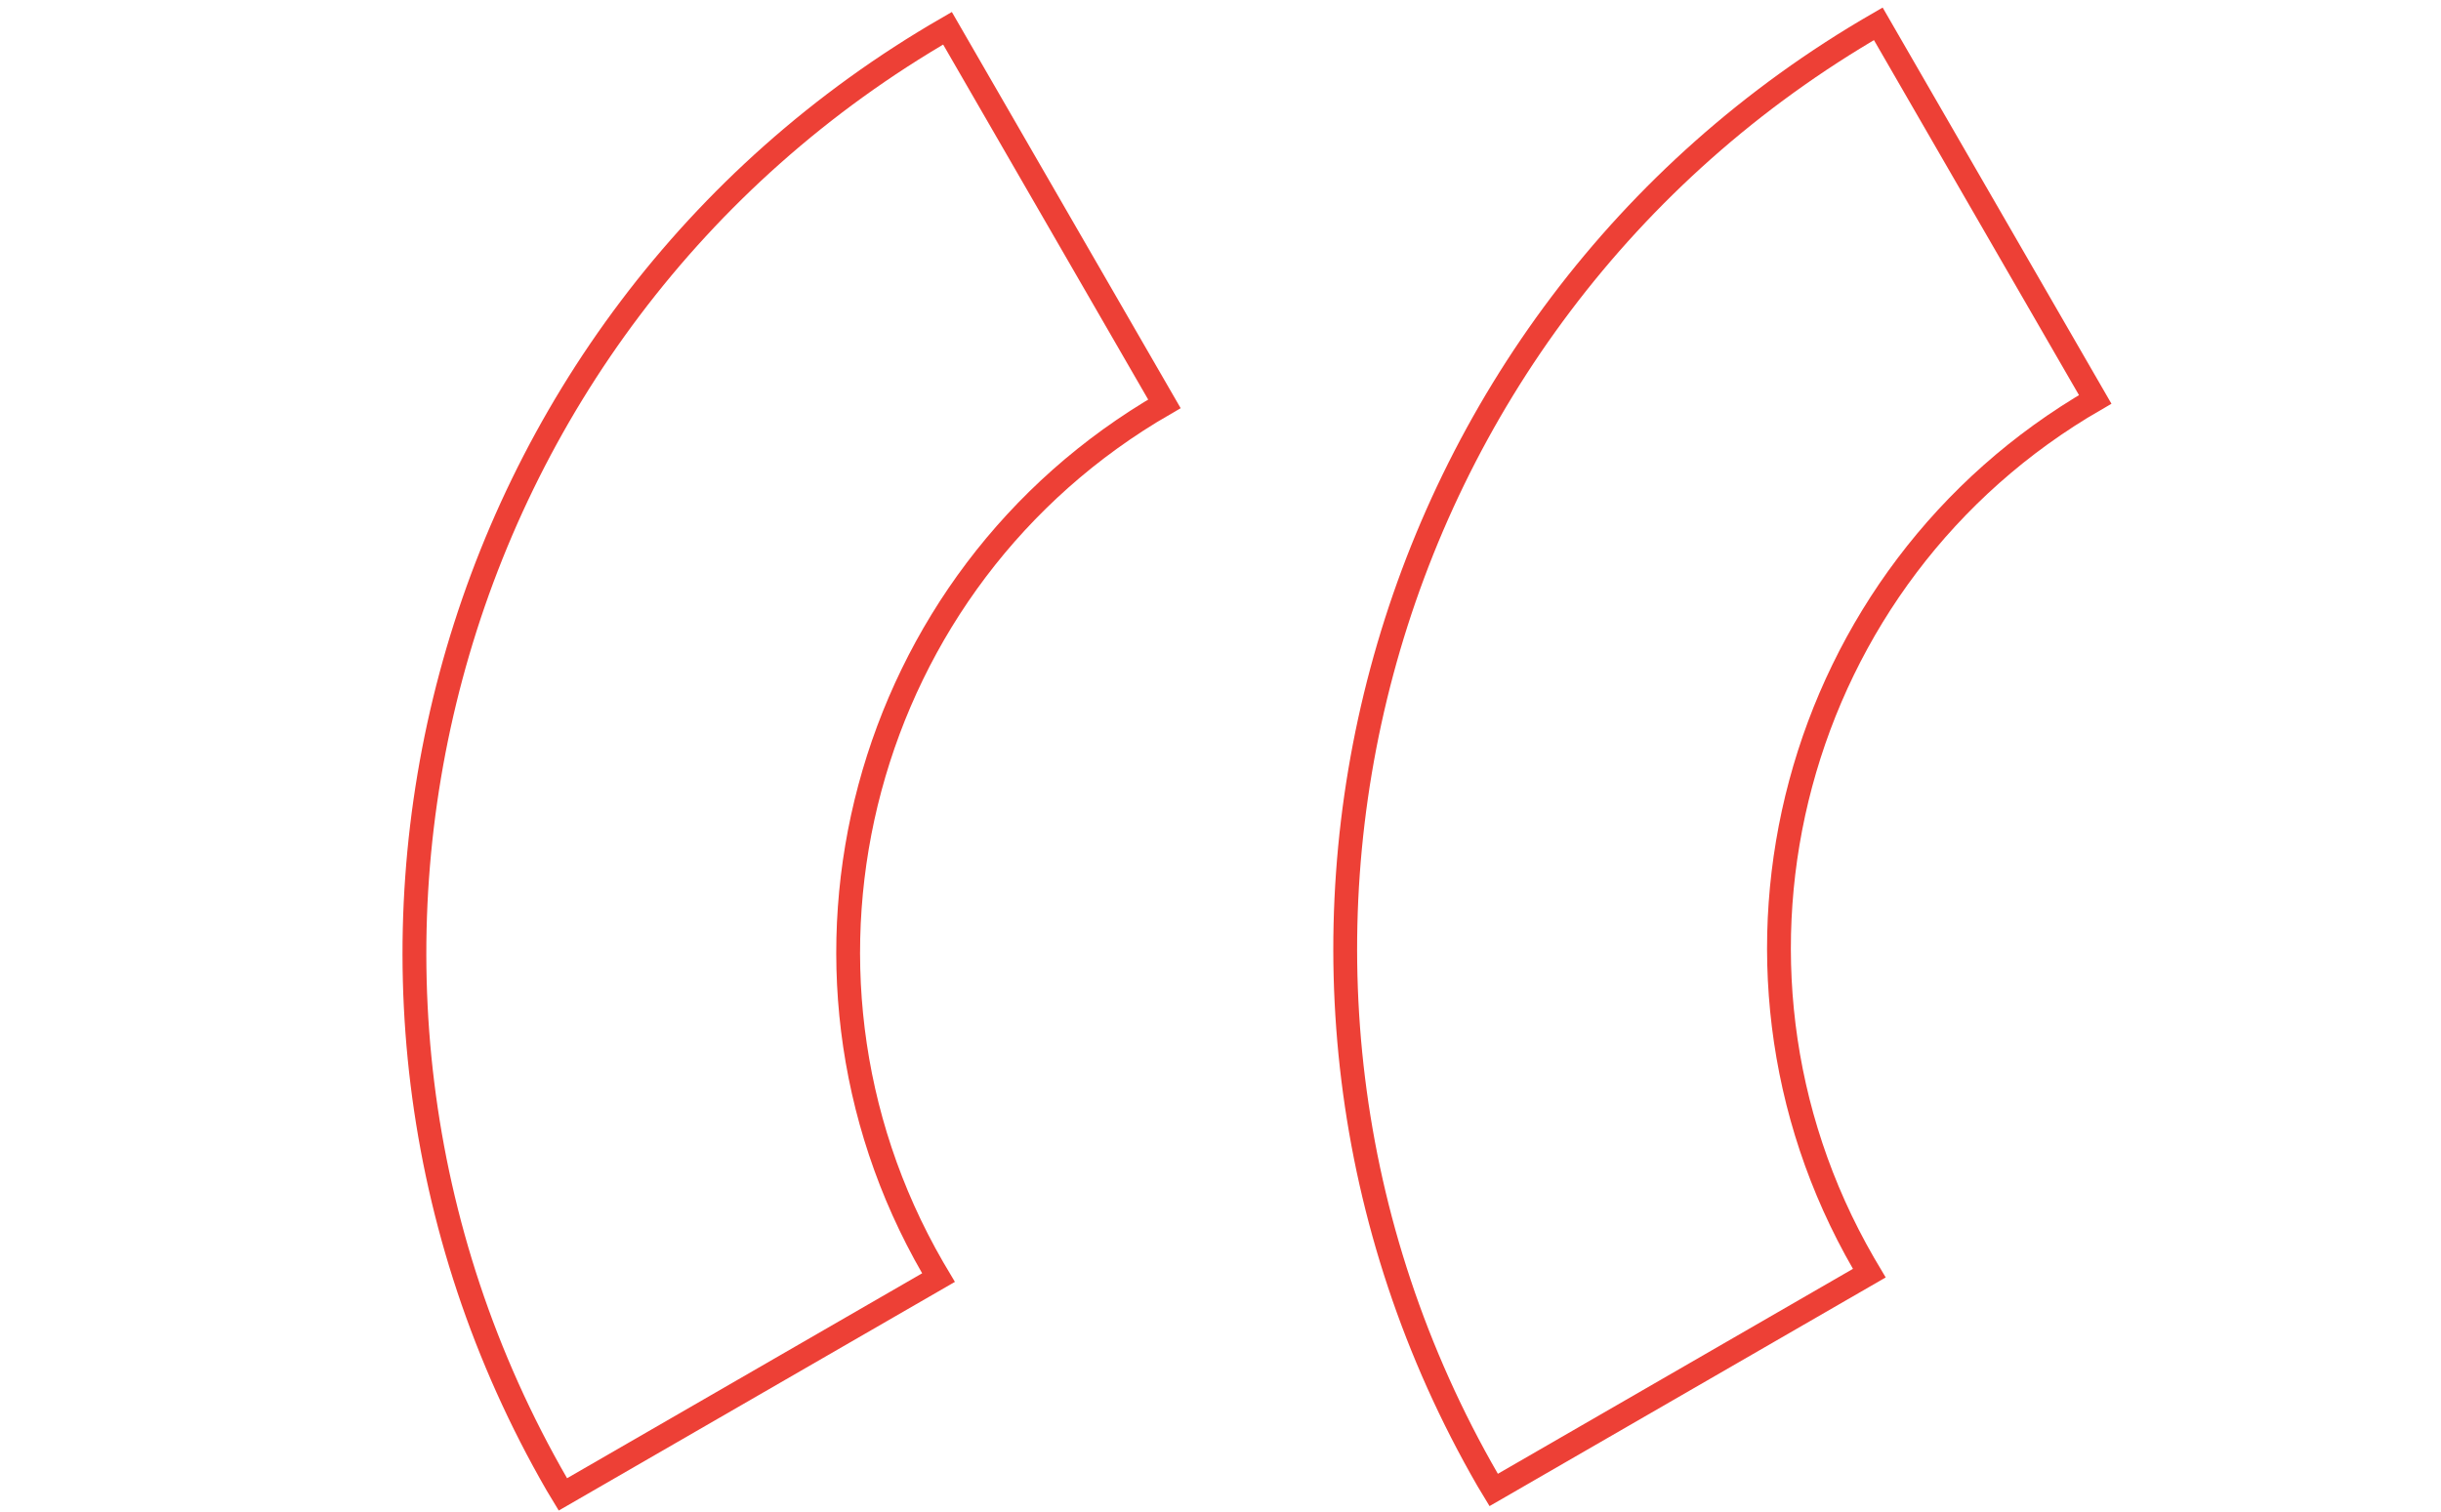 <?xml version="1.0" encoding="UTF-8"?>
<svg width="205px" height="127px" viewBox="0 0 205 127" version="1.1" xmlns="http://www.w3.org/2000/svg" xmlns:xlink="http://www.w3.org/1999/xlink">
    <title>Group 28</title>
    <g id="COMPONENTS" stroke="none" stroke-width="1" fill="none" fill-rule="evenodd">
        <g id="SECTIONS/-Mobile/-Recenzie" transform="translate(59, -123)" stroke="#ED4036" stroke-width="2">
            <g id="Group-28" transform="translate(-57, 125)">
                <path d="M16.629,106.275 C16.629,56.886 56.811,16.703 106.201,16.703 L106.201,53.136 C76.901,53.136 53.062,76.974 53.062,106.275 C53.062,106.588 53.067,106.905 53.071,107.218 L16.638,107.218 C16.629,106.905 16.629,106.588 16.629,106.275" id="Fill-121" transform="translate(61.415, 61.96) rotate(-30) translate(-61.415, -61.96) "></path>
                <path d="M94.799,105.902 C94.799,56.512 134.982,16.33 184.371,16.33 L184.371,52.763 C155.072,52.763 131.233,76.601 131.233,105.902 C131.233,106.215 131.238,106.532 131.242,106.845 L94.808,106.845 C94.799,106.532 94.799,106.215 94.799,105.902" id="Fill-121-Copy" transform="translate(139.585, 61.587) rotate(-30) translate(-139.585, -61.587) "></path>
            </g>
        </g>
    </g>
</svg>